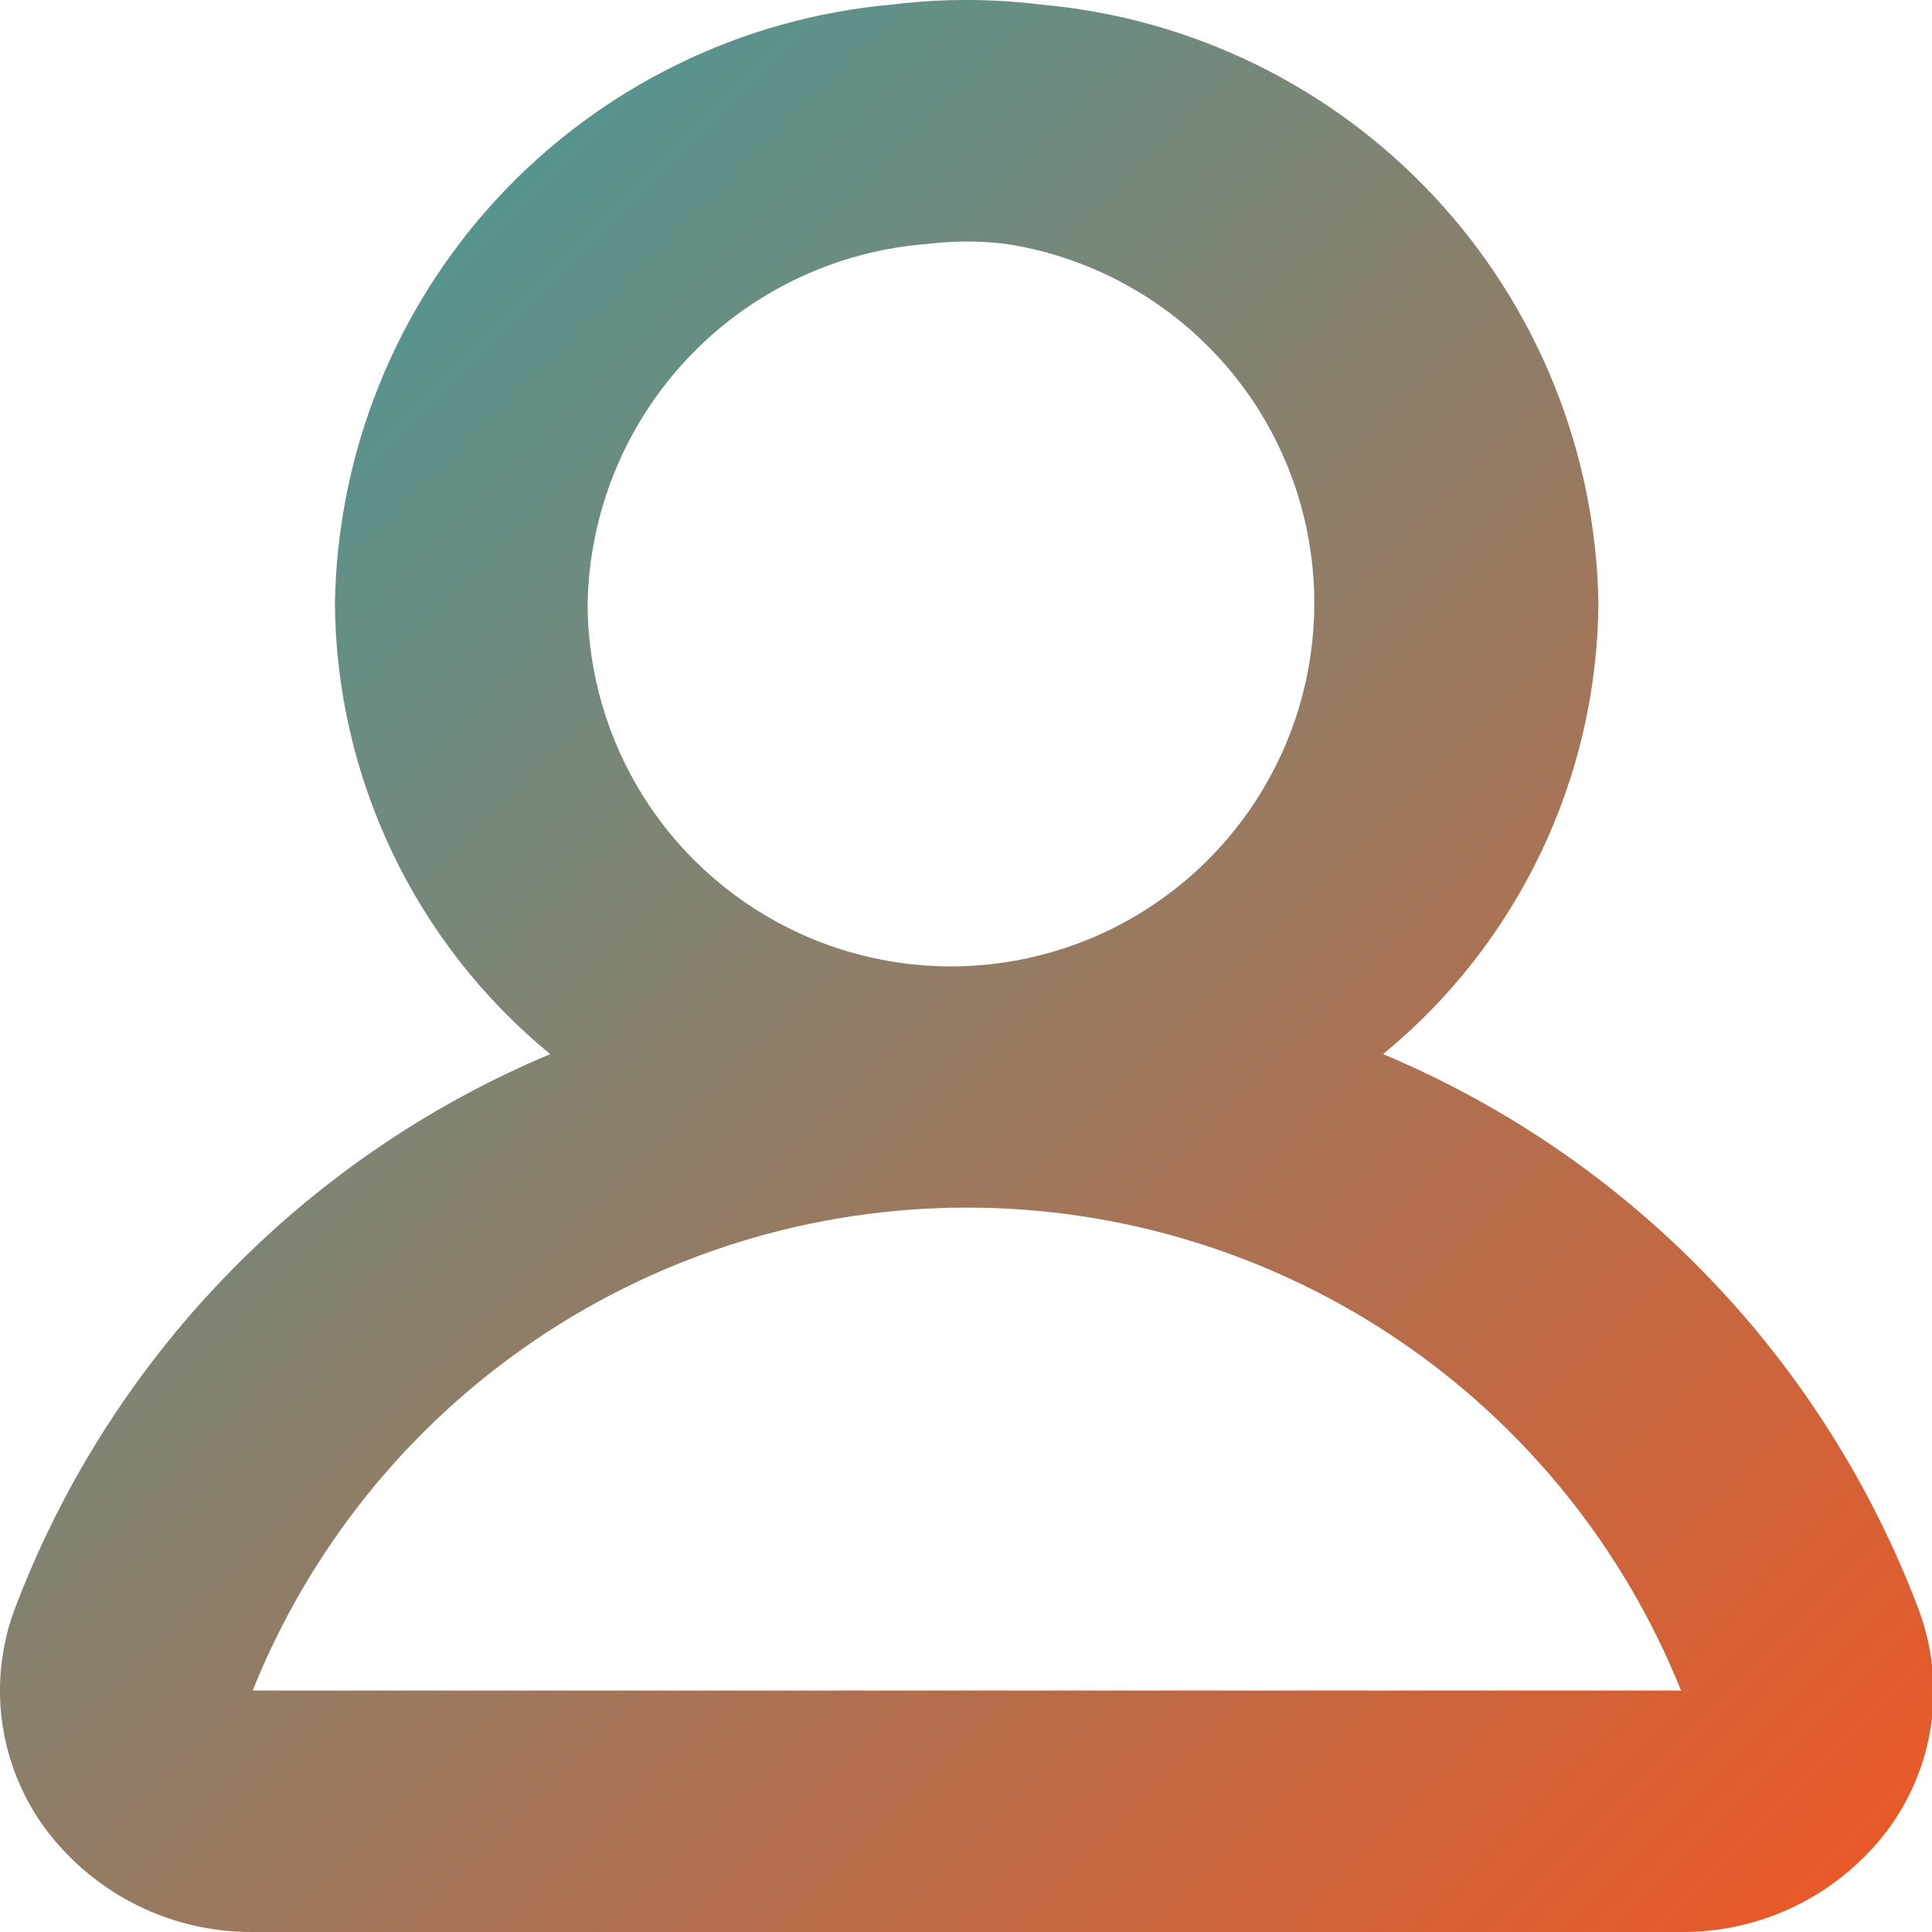 <svg width="50" height="50" viewBox="0 0 20 20" fill="none" xmlns="http://www.w3.org/2000/svg">
  <defs>
    <linearGradient id="gradient" x1="0%" y1="0%" x2="100%" y2="100%">
      <stop offset="0%" style="stop-color:#35A2A7; stop-opacity:1" />
      <stop offset="100%" style="stop-color:#F05623; stop-opacity:1" />
    </linearGradient>
    <clipPath id="clip0_101_6908">
      <rect width="20" height="20" fill="white"/>
    </clipPath>
  </defs>
  <g clip-path="url(#clip0_101_6908)">
    <path fill-rule="evenodd" clip-rule="evenodd" d="M19.868 16.679C19.384 15.39 18.642 14.214 17.688 13.223C16.734 12.231 15.587 11.445 14.318 10.912C15.008 10.346 15.565 9.634 15.95 8.829C16.336 8.023 16.539 7.143 16.547 6.25C16.522 4.685 15.918 3.185 14.851 2.039C13.785 0.894 12.332 0.184 10.773 0.047C10.262 -0.016 9.746 -0.016 9.236 0.047C7.677 0.185 6.226 0.896 5.16 2.041C4.095 3.186 3.492 4.686 3.467 6.25C3.474 7.143 3.678 8.023 4.063 8.829C4.448 9.635 5.005 10.346 5.696 10.912C4.426 11.445 3.279 12.231 2.325 13.223C1.37 14.214 0.628 15.39 0.144 16.679C0.008 17.055 -0.033 17.46 0.026 17.857C0.086 18.253 0.242 18.628 0.483 18.949C0.733 19.278 1.056 19.544 1.426 19.727C1.797 19.909 2.205 20.003 2.618 20H17.404C17.817 20.003 18.225 19.909 18.595 19.727C18.965 19.544 19.288 19.278 19.537 18.949C19.777 18.628 19.933 18.252 19.991 17.856C20.048 17.459 20.006 17.055 19.868 16.679ZM6.083 6.25C6.1 5.302 6.471 4.395 7.122 3.706C7.773 3.017 8.658 2.596 9.603 2.525C9.872 2.492 10.145 2.492 10.414 2.525C11.125 2.634 11.79 2.945 12.33 3.42C12.87 3.895 13.262 4.515 13.46 5.207C13.658 5.898 13.654 6.632 13.448 7.321C13.242 8.01 12.842 8.625 12.297 9.094C11.752 9.563 11.083 9.866 10.371 9.967C9.659 10.068 8.933 9.962 8.279 9.663C7.625 9.363 7.07 8.883 6.681 8.278C6.292 7.673 6.084 6.969 6.083 6.25ZM2.616 17.5C3.208 16.024 4.229 14.759 5.546 13.868C6.864 12.977 8.418 12.501 10.009 12.501C11.599 12.501 13.153 12.977 14.471 13.868C15.789 14.759 16.809 16.024 17.402 17.5H2.618H2.616Z" fill="url(#gradient)"/>
  </g>
</svg>
